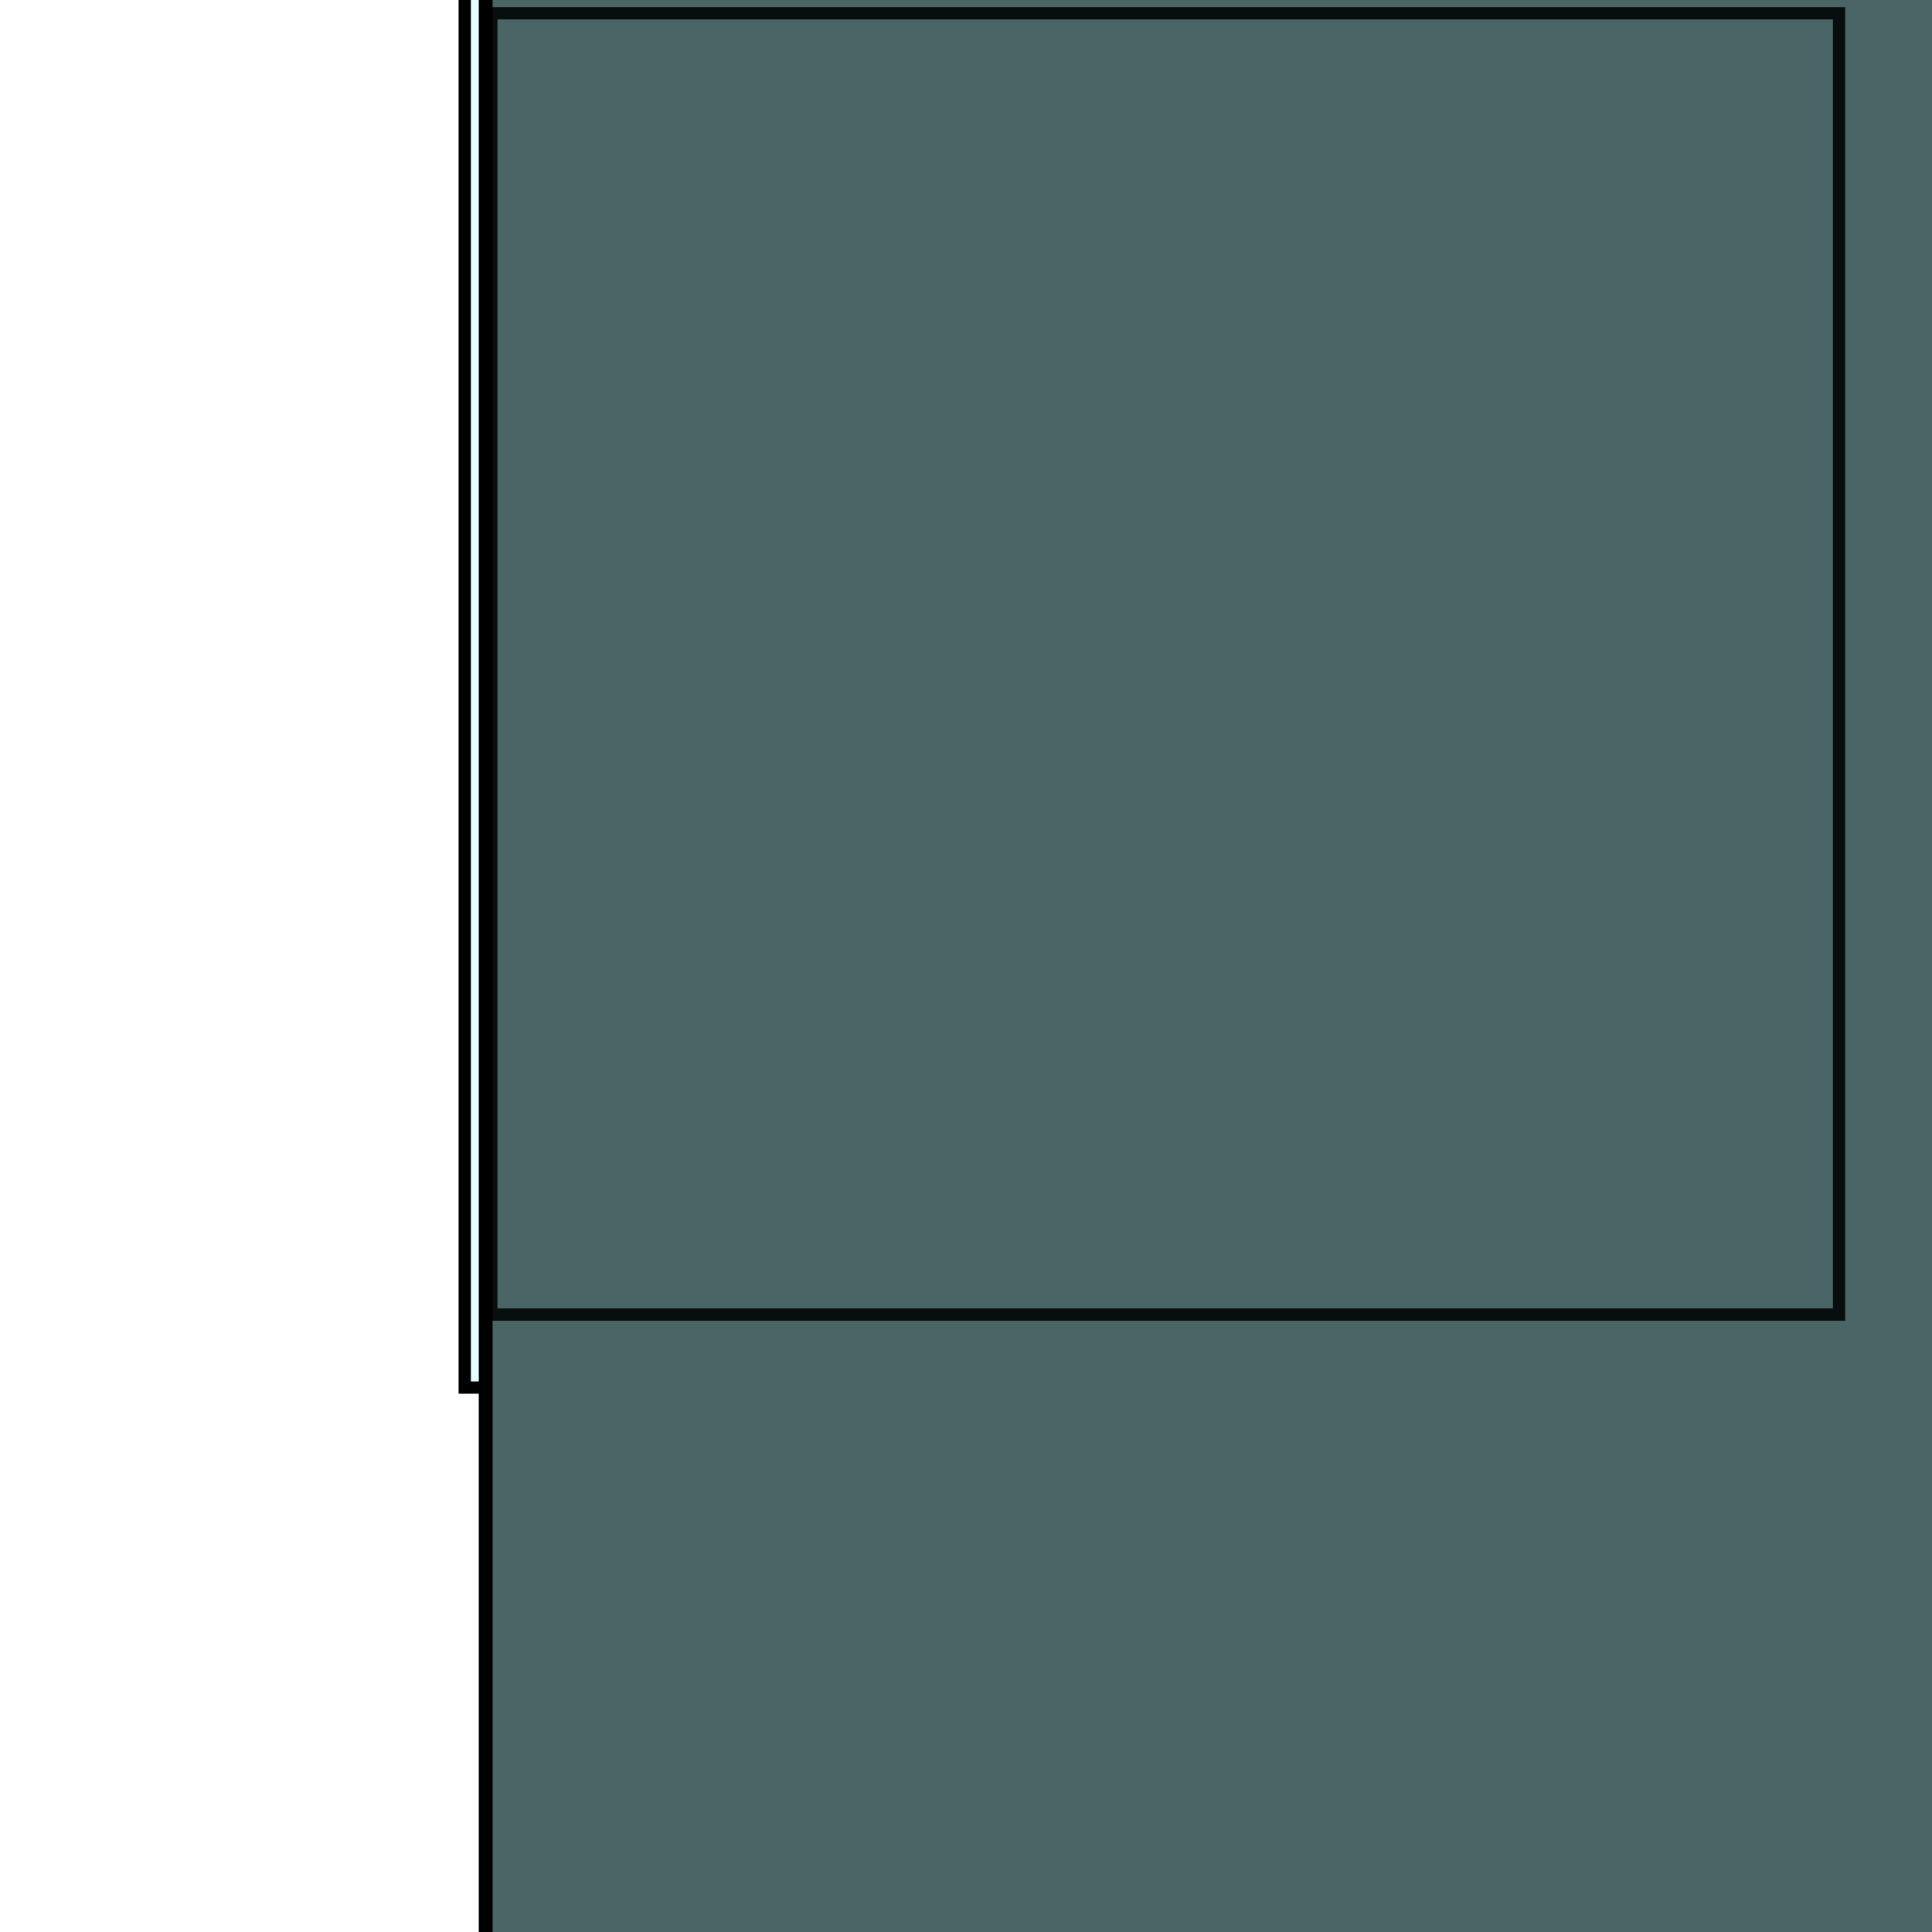 <?xml version="1.0" encoding="UTF-8" standalone="no"?>
<!-- Created with Inkscape (http://www.inkscape.org/) -->

<svg
   xmlns:dc="http://purl.org/dc/elements/1.1/"
   xmlns:cc="http://creativecommons.org/ns#"
   xmlns:rdf="http://www.w3.org/1999/02/22-rdf-syntax-ns#"
   xmlns:svg="http://www.w3.org/2000/svg"
   xmlns="http://www.w3.org/2000/svg"
   xmlns:xlink="http://www.w3.org/1999/xlink"
   version="1.2"
   width="1000"
   height="1000"
   id="svg5496">
  <defs
     id="defs5498">
    <linearGradient
       id="linearGradient5312">
      <stop
         id="stop5314"
         style="stop-color:#baffff;stop-opacity:1"
         offset="0" />
      <stop
         id="stop5316"
         style="stop-color:#baffff;stop-opacity:0"
         offset="1" />
    </linearGradient>
    <linearGradient
       id="linearGradient5298">
      <stop
         id="stop5300"
         style="stop-color:#baffff;stop-opacity:1"
         offset="0" />
      <stop
         id="stop5302"
         style="stop-color:#baffff;stop-opacity:0"
         offset="1" />
    </linearGradient>
    <linearGradient
       id="linearGradient5243">
      <stop
         id="stop5245"
         style="stop-color:#000000;stop-opacity:1"
         offset="0" />
      <stop
         id="stop5247"
         style="stop-color:#000000;stop-opacity:0"
         offset="1" />
    </linearGradient>
    <linearGradient
       id="linearGradient5237">
      <stop
         id="stop5239"
         style="stop-color:#000000;stop-opacity:1"
         offset="0" />
    </linearGradient>
    <filter
       x="-0.358"
       y="-0.362"
       width="1.716"
       height="1.724"
       color-interpolation-filters="sRGB"
       id="filter3778">
      <feGaussianBlur
         id="feGaussianBlur3780"
         stdDeviation="255.888" />
    </filter>
    <filter
       color-interpolation-filters="sRGB"
       id="filter3788">
      <feGaussianBlur
         id="feGaussianBlur3790"
         stdDeviation="27.671" />
    </filter>
    <filter
       color-interpolation-filters="sRGB"
       id="filter3799">
      <feGaussianBlur
         id="feGaussianBlur3801"
         stdDeviation="38.667" />
    </filter>
    <filter
       color-interpolation-filters="sRGB"
       id="filter3793">
      <feGaussianBlur
         stdDeviation="9.966"
         id="feGaussianBlur3795" />
    </filter>
    <filter
       color-interpolation-filters="sRGB"
       id="filter3801">
      <feGaussianBlur
         stdDeviation="16.994"
         id="feGaussianBlur3803" />
    </filter>
    <filter
       color-interpolation-filters="sRGB"
       id="filter3807">
      <feGaussianBlur
         stdDeviation="17.131"
         id="feGaussianBlur3809" />
    </filter>
    <filter
       color-interpolation-filters="sRGB"
       id="filter3813">
      <feGaussianBlur
         stdDeviation="17.07"
         id="feGaussianBlur3815" />
    </filter>
    <filter
       color-interpolation-filters="sRGB"
       id="filter3833">
      <feGaussianBlur
         stdDeviation="20.798"
         id="feGaussianBlur3835" />
    </filter>
    <filter
       color-interpolation-filters="sRGB"
       id="filter3775">
      <feGaussianBlur
         id="feGaussianBlur3777"
         stdDeviation="43.9" />
    </filter>
    <filter
       color-interpolation-filters="sRGB"
       id="filter3781">
      <feGaussianBlur
         id="feGaussianBlur3783"
         stdDeviation="19.692" />
    </filter>
    <linearGradient
       x1="124.562"
       y1="127.708"
       x2="214.719"
       y2="127.708"
       id="linearGradient5249"
       xlink:href="#linearGradient5243"
       gradientUnits="userSpaceOnUse" />
    <linearGradient
       x1="124.562"
       y1="127.708"
       x2="214.719"
       y2="127.708"
       id="linearGradient5249-4"
       xlink:href="#linearGradient5243-7"
       gradientUnits="userSpaceOnUse" />
    <linearGradient
       id="linearGradient5243-7">
      <stop
         id="stop5245-6"
         style="stop-color:#000000;stop-opacity:1"
         offset="0" />
      <stop
         id="stop5247-4"
         style="stop-color:#000000;stop-opacity:0"
         offset="1" />
    </linearGradient>
    <filter
       color-interpolation-filters="sRGB"
       id="filter5290">
      <feGaussianBlur
         id="feGaussianBlur5292"
         stdDeviation="2.441" />
    </filter>
    <radialGradient
       cx="598.652"
       cy="324.264"
       r="384.62"
       fx="598.652"
       fy="324.264"
       id="radialGradient5318"
       xlink:href="#linearGradient5312"
       gradientUnits="userSpaceOnUse"
       gradientTransform="matrix(1.25,0.018,-0.013,0.897,-136.01,26.565)" />
    <filter
       x="-0.119"
       y="-0.121"
       width="1.238"
       height="1.242"
       color-interpolation-filters="sRGB"
       id="filter5326">
      <feGaussianBlur
         id="feGaussianBlur5328"
         stdDeviation="36.684" />
    </filter>
    <filter
       x="-0.603"
       y="-0.598"
       width="2.205"
       height="2.197"
       color-interpolation-filters="sRGB"
       id="filter5340">
      <feGaussianBlur
         id="feGaussianBlur5342"
         stdDeviation="492.718" />
    </filter>
    <filter
       x="-0.121"
       y="-0.12"
       width="1.241"
       height="1.239"
       color-interpolation-filters="sRGB"
       id="filter5344">
      <feGaussianBlur
         id="feGaussianBlur5346"
         stdDeviation="98.544" />
    </filter>
    <filter
       x="-0.117"
       y="-0.124"
       width="1.233"
       height="1.247"
       color-interpolation-filters="sRGB"
       id="filter5348">
      <feGaussianBlur
         id="feGaussianBlur5350"
         stdDeviation="37.371" />
    </filter>
  </defs>
  <g
     id="layer1" />
  <rect
     width="769.759"
     height="725.086"
     x="240.55"
     y="-6.873"
     id="rect5330"
     style="fill:#e8ffff;fill-opacity:1;stroke:#000000;stroke-width:6.354;stroke-miterlimit:4;stroke-opacity:1;stroke-dasharray:none;filter:url(#filter5348)" />
  <flowRoot
     transform="matrix(7.09,0,0,5.694,-600.11,-388.084)"
     id="flowRoot3785"
     xml:space="preserve"
     style="font-size:40px;font-style:normal;font-weight:normal;line-height:125%;letter-spacing:0px;word-spacing:0px;fill:#000000;fill-opacity:1;stroke:#000000;stroke-width:1;stroke-miterlimit:4;stroke-opacity:1;stroke-dasharray:none;font-family:Sans"><flowRegion
       id="flowRegion3787"
       style="stroke:url(#linearGradient5249)"><rect
         width="872.852"
         height="797.251"
         x="120.275"
         y="51.546"
         id="rect3789"
         style="fill:#000000;fill-opacity:1;stroke:#000000;stroke-width:1;stroke-miterlimit:4;stroke-opacity:1;stroke-dasharray:none" /></flowRegion><flowPara
       id="flowPara3791"
       style="font-size:144px;font-style:normal;font-variant:normal;font-weight:normal;font-stretch:normal;fill:#000000;fill-opacity:1;stroke:#000000;stroke-width:1;stroke-miterlimit:4;stroke-opacity:1;stroke-dasharray:none;font-family:Verdana;-inkscape-font-specification:Verdana">X</flowPara></flowRoot>  <flowRoot
     transform="matrix(7.158,0,0,5.605,-609.52,-380.793)"
     id="flowRoot3785-7"
     xml:space="preserve"
     style="font-size:40px;font-style:normal;font-weight:normal;line-height:125%;letter-spacing:0px;word-spacing:0px;fill:#baffff;fill-opacity:0.397;stroke:#000000;stroke-width:1;stroke-miterlimit:4;stroke-opacity:1;stroke-dasharray:none;filter:url(#filter5290);font-family:Sans"><flowRegion
       id="flowRegion3787-9"
       style="stroke:url(#linearGradient5249-4)"><rect
         width="872.852"
         height="797.251"
         x="120.275"
         y="51.546"
         id="rect3789-5"
         style="fill:#baffff;fill-opacity:0.397;stroke:#000000;stroke-width:1;stroke-miterlimit:4;stroke-opacity:1;stroke-dasharray:none" /></flowRegion><flowPara
       id="flowPara3791-3"
       style="font-size:144px;font-style:normal;font-variant:normal;font-weight:normal;font-stretch:normal;fill:#baffff;fill-opacity:0.397;stroke:#000000;stroke-width:1;stroke-miterlimit:4;stroke-opacity:1;stroke-dasharray:none;font-family:Verdana;-inkscape-font-specification:Verdana">X</flowPara></flowRoot>  <rect
     width="697.594"
     height="673.539"
     x="254.296"
     y="6.873"
     id="rect5354"
     style="opacity:0.864;fill:none;stroke:#000000;stroke-width:6.354;stroke-miterlimit:4;stroke-opacity:1;stroke-dasharray:none" />
</svg>
